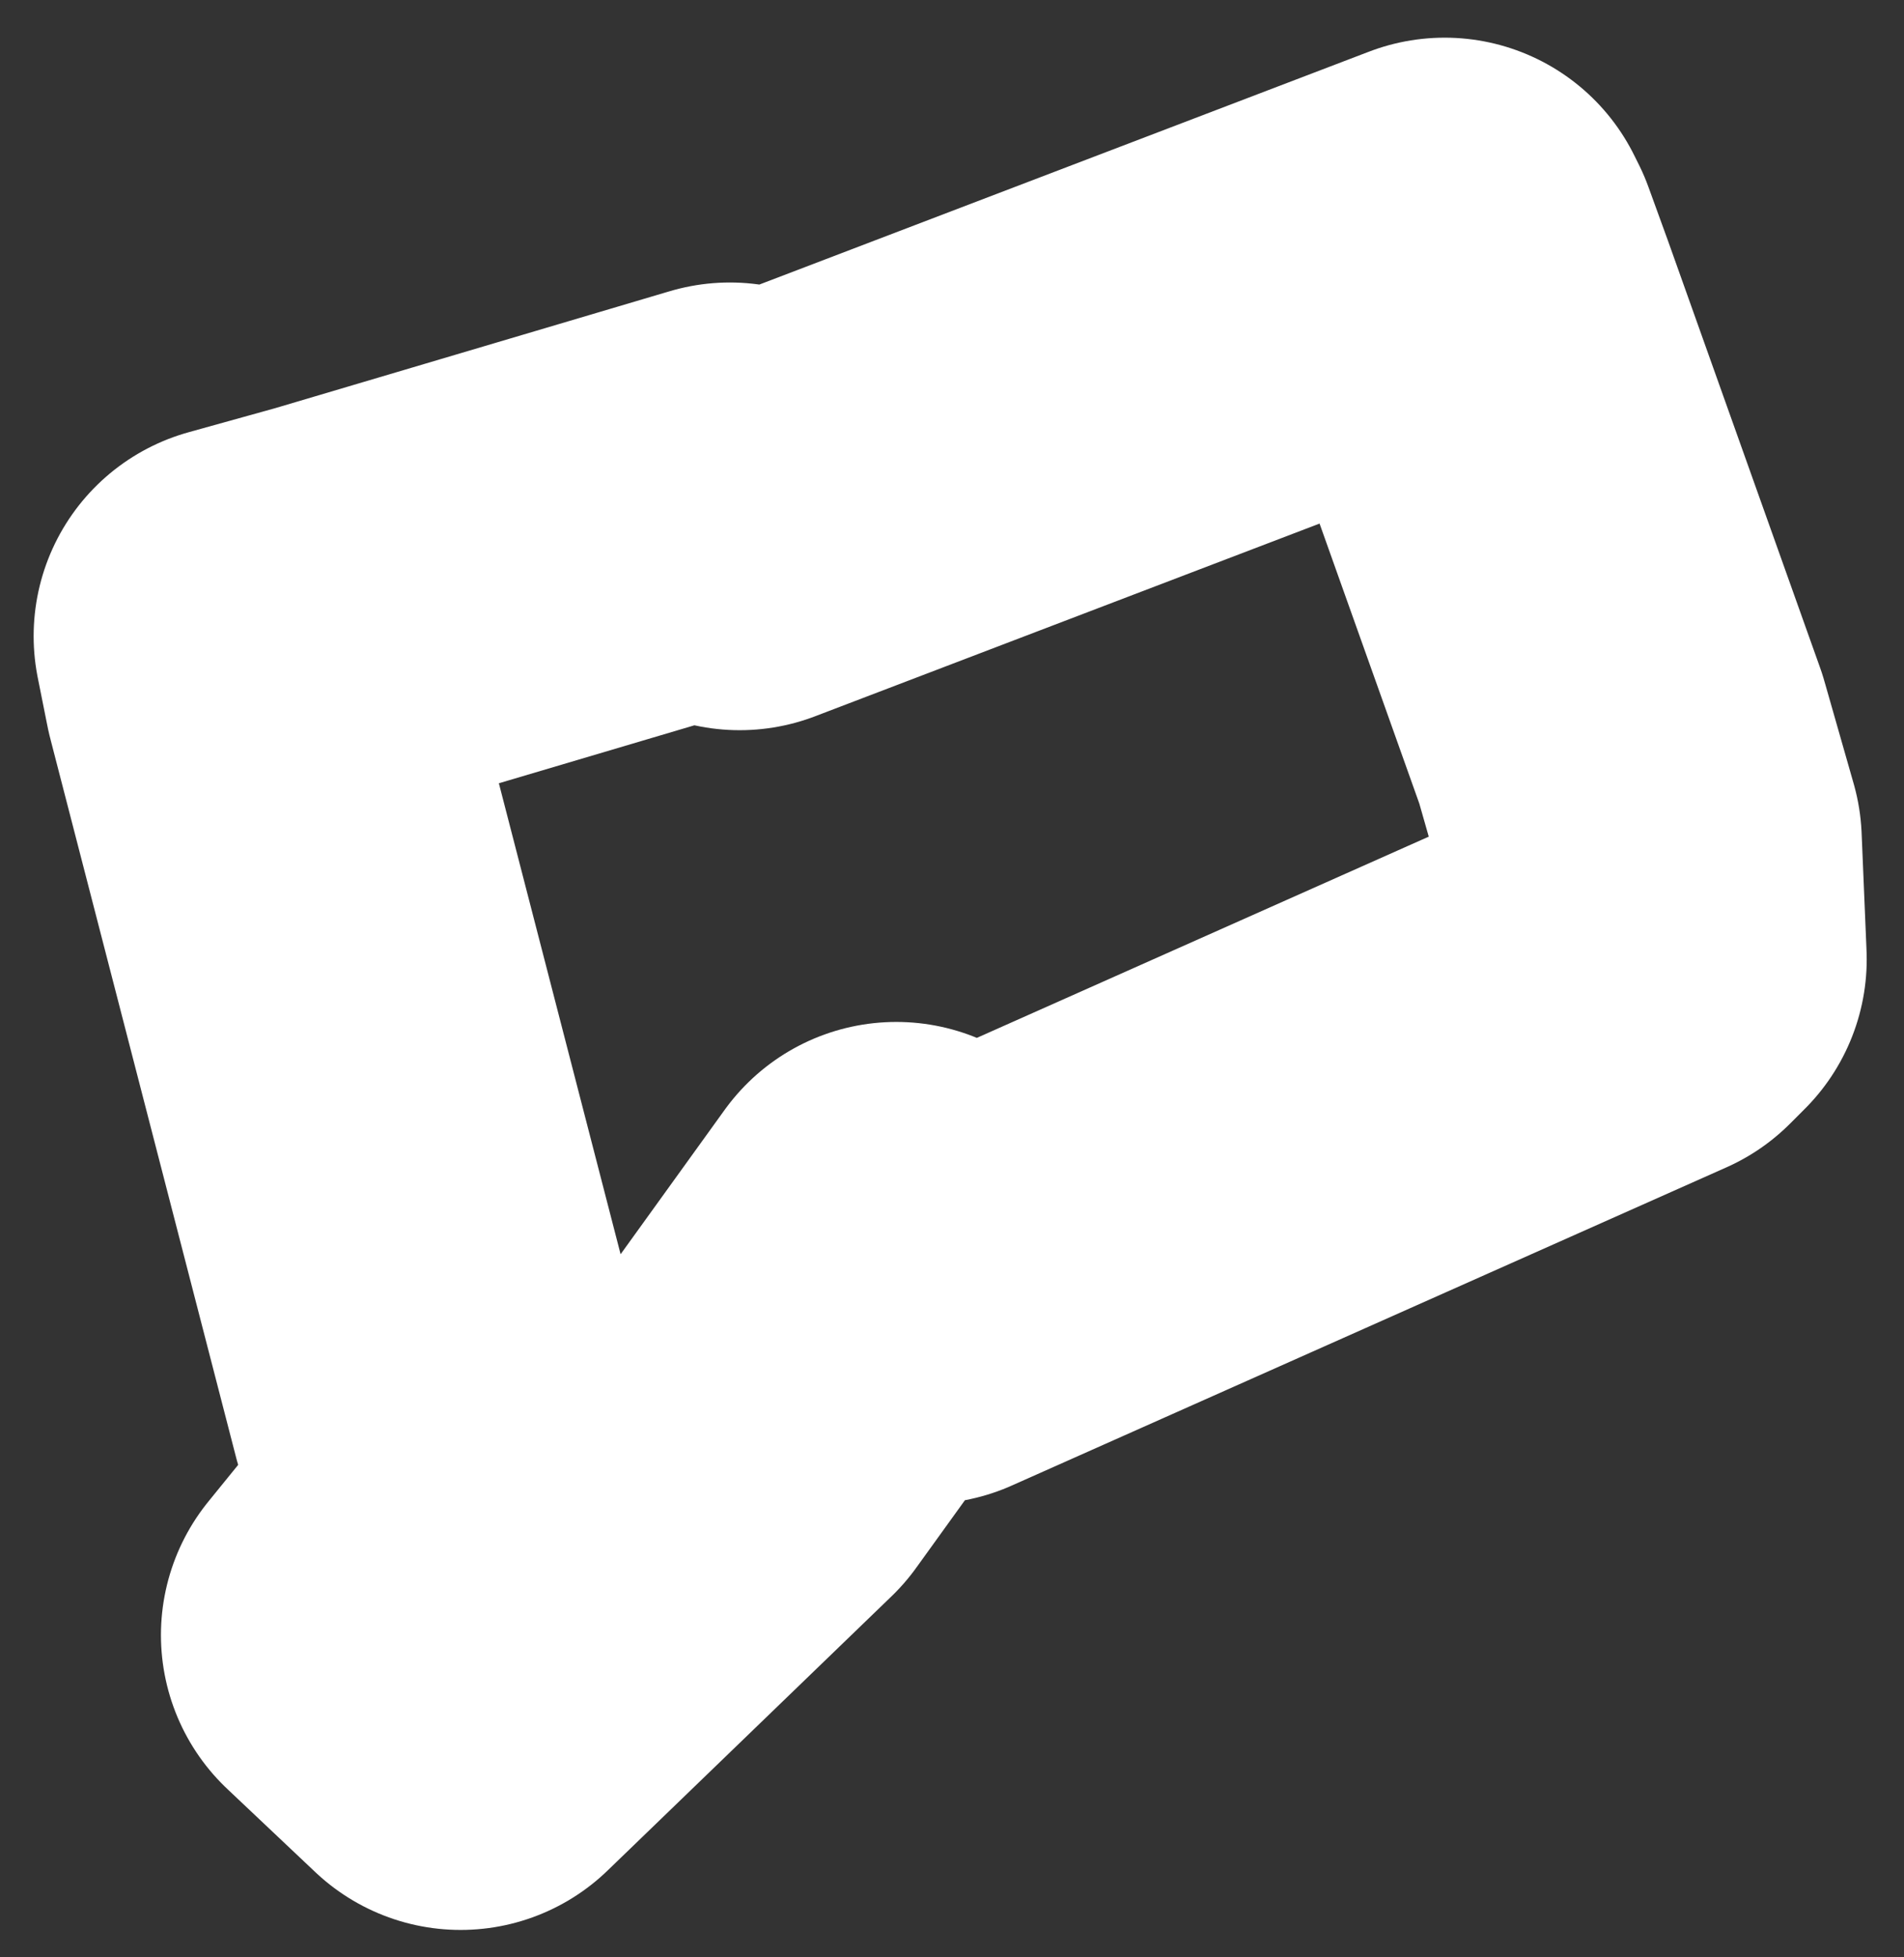 <svg width="36" height="37" viewBox="0 0 36 37" fill="none" xmlns="http://www.w3.org/2000/svg">
<rect x="0" y="0" width="36" height="37" fill="#333333" stroke="none"/>
<path d="M22.679 3.29685e-06L9.349 5.091L9.164 4.628L1.666 6.85L-6.89173e-07 7.313L0.185 8.238L3.703 21.846L4.813 23.234L2.407 26.196L4.073 27.77L9.442 22.586L12.311 18.606L12.867 19.716L26.381 13.7L26.659 13.422L26.566 11.2L26.011 9.257L23.141 1.203L22.771 0.185L22.679 3.29685e-06H22.679Z" transform="translate(4.636 4.712)" stroke="white" stroke-width="8" stroke-linejoin="round"/>
</svg>
